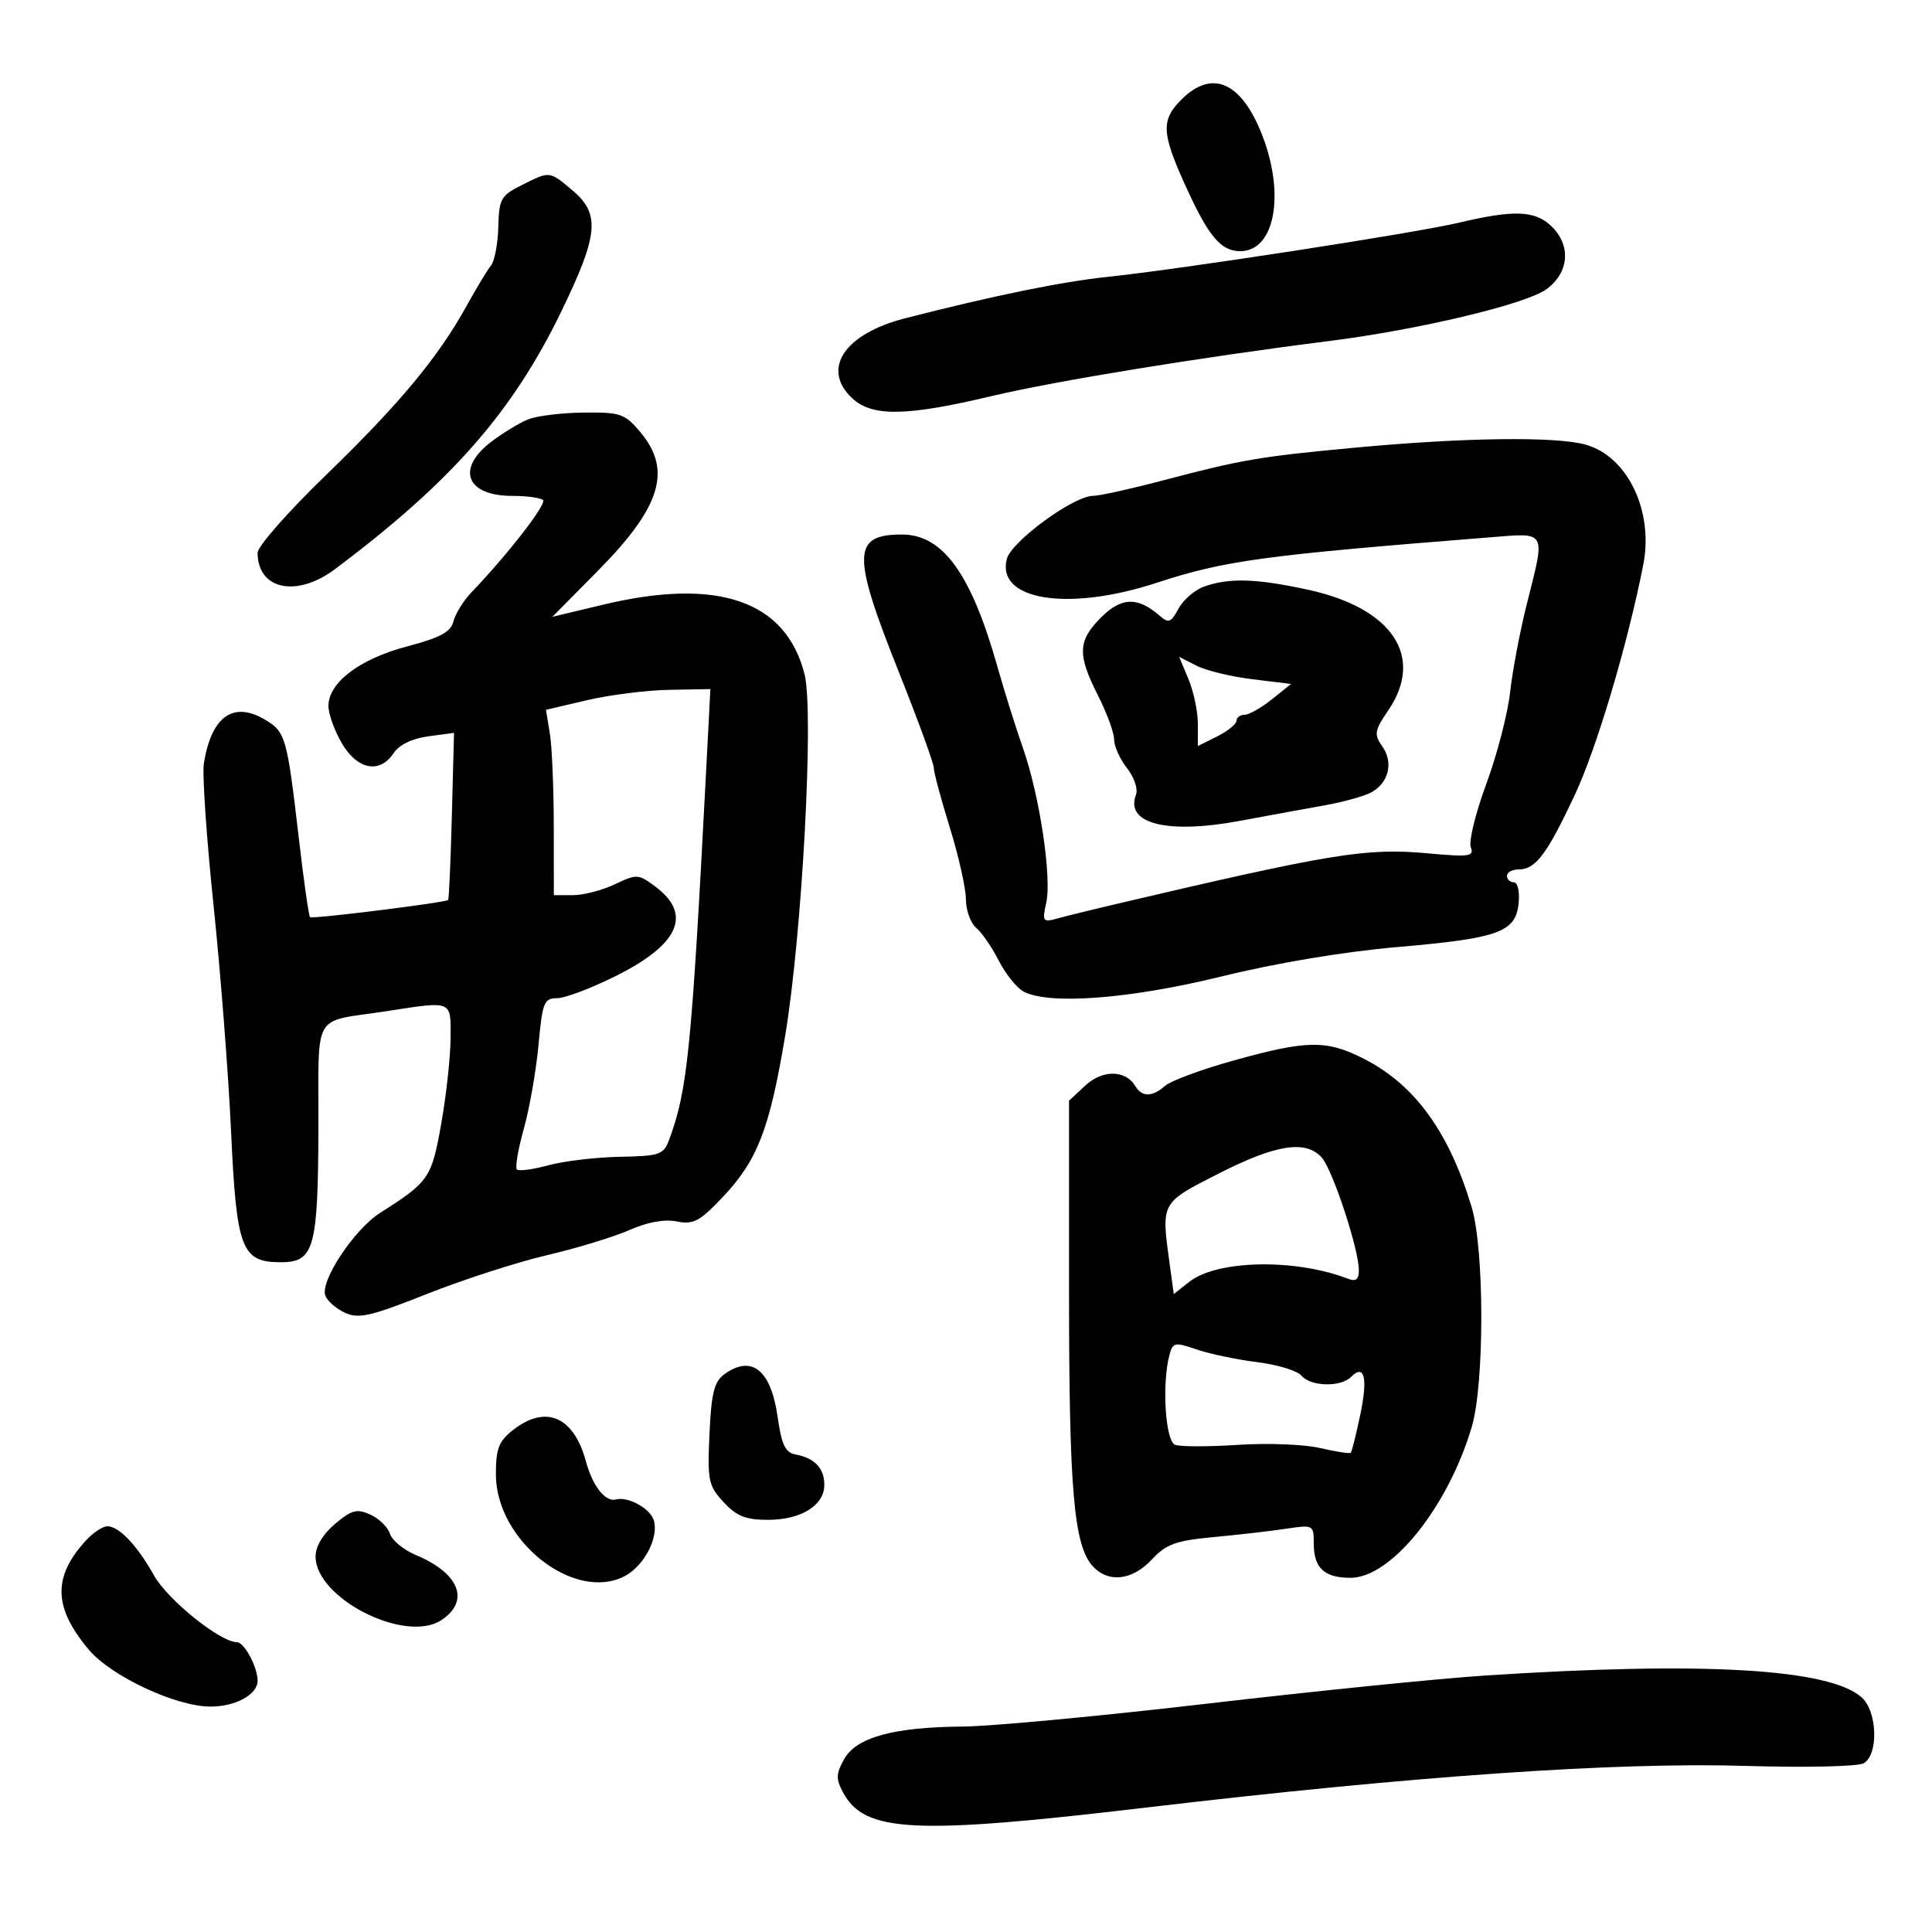 <svg xmlns="http://www.w3.org/2000/svg" width="300" height="300" viewBox="0 0 300 300" version="1.1">
	<path d="M 183.455 15.455 C 180.273 18.636, 180.360 20.632, 184.030 28.726 C 187.659 36.731, 189.552 39, 192.598 39 C 197.968 39, 199.602 30.138, 195.943 20.856 C 192.726 12.693, 188.182 10.728, 183.455 15.455 M 81 28.752 C 77.773 30.363, 77.490 30.871, 77.377 35.244 C 77.310 37.854, 76.794 40.554, 76.232 41.244 C 75.669 41.935, 73.968 44.750, 72.450 47.500 C 68.045 55.483, 61.992 62.765, 50.616 73.769 C 44.777 79.417, 40 84.844, 40 85.828 C 40 91.562, 46.056 92.845, 52.017 88.375 C 70.044 74.857, 79.521 64.079, 87.109 48.466 C 92.928 36.494, 93.242 33.223, 88.923 29.589 C 85.272 26.517, 85.439 26.534, 81 28.752 M 226.500 34.587 C 219.660 36.206, 183.261 41.817, 172 42.989 C 164.927 43.725, 154.124 45.936, 140.500 49.436 C 131.096 51.851, 127.497 57.300, 132.314 61.826 C 135.413 64.737, 140.719 64.657, 153.993 61.502 C 163.914 59.144, 186.453 55.468, 206.500 52.939 C 220.262 51.203, 236.830 47.257, 240.082 44.941 C 243.695 42.369, 244.015 38.024, 240.811 35.039 C 238.273 32.674, 235.017 32.572, 226.500 34.587 M 82.030 65.113 C 80.671 65.655, 78.084 67.224, 76.280 68.600 C 70.769 72.803, 72.395 77, 79.533 77 C 81.807 77, 83.962 77.295, 84.322 77.655 C 84.924 78.257, 78.817 86.132, 73.271 91.907 C 72 93.230, 70.717 95.281, 70.420 96.463 C 69.999 98.140, 68.408 99.003, 63.190 100.383 C 55.831 102.329, 51 105.994, 51 109.630 C 51 110.871, 51.944 113.486, 53.099 115.443 C 55.522 119.549, 58.964 120.190, 61.128 116.937 C 61.987 115.646, 63.996 114.674, 66.500 114.338 L 70.500 113.801 70.164 126.650 C 69.980 133.718, 69.718 139.612, 69.583 139.748 C 69.173 140.162, 48.526 142.733, 48.145 142.417 C 47.950 142.255, 47.172 136.808, 46.418 130.312 C 44.572 114.423, 44.349 113.637, 41.139 111.741 C 36.215 108.833, 32.852 111.230, 31.658 118.500 C 31.387 120.150, 32.059 130.050, 33.151 140.500 C 34.244 150.950, 35.473 166.797, 35.882 175.715 C 36.722 193.989, 37.489 196, 43.620 196 C 48.781 196, 49.380 193.860, 49.444 175.210 C 49.508 156.684, 48.265 158.825, 60 157.017 C 70.373 155.418, 70.005 155.262, 69.965 161.250 C 69.946 164.137, 69.293 170.100, 68.514 174.500 C 67.023 182.928, 66.633 183.496, 59.031 188.331 C 54.990 190.901, 49.661 198.953, 50.519 201.190 C 50.844 202.036, 52.225 203.237, 53.587 203.858 C 55.695 204.818, 57.590 204.381, 66.282 200.931 C 71.902 198.700, 80.294 195.988, 84.931 194.905 C 89.567 193.821, 95.327 192.064, 97.729 191.002 C 100.530 189.763, 103.167 189.283, 105.079 189.666 C 107.649 190.180, 108.622 189.672, 112.128 185.986 C 117.607 180.227, 119.490 175.390, 121.922 160.827 C 124.562 145.014, 126.411 110.500, 124.929 104.684 C 122.018 93.261, 111.477 89.628, 93.634 93.898 L 85.768 95.780 92.831 88.640 C 102.658 78.706, 104.398 73.003, 99.411 67.077 C 97.021 64.236, 96.349 64.005, 90.661 64.063 C 87.272 64.098, 83.388 64.570, 82.030 65.113 M 210.500 69.505 C 195.596 70.894, 192.850 71.362, 180.500 74.620 C 175.550 75.926, 170.706 76.996, 169.735 76.997 C 166.690 77.002, 157.015 84.094, 156.329 86.823 C 154.724 93.221, 165.845 94.989, 179.551 90.515 C 190.220 87.032, 195.967 86.246, 231.250 83.445 C 240.299 82.726, 239.999 82.191, 237.074 93.833 C 236.014 98.050, 234.850 104.200, 234.487 107.500 C 234.124 110.800, 232.462 117.197, 230.794 121.716 C 229.125 126.235, 228.040 130.661, 228.381 131.552 C 228.933 132.988, 228.183 133.096, 221.751 132.509 C 212.108 131.628, 206.938 132.474, 172.500 140.566 C 169.200 141.342, 165.437 142.272, 164.139 142.634 C 161.932 143.248, 161.822 143.087, 162.461 140.175 C 163.336 136.196, 161.418 123.466, 158.843 116.153 C 157.748 113.044, 155.962 107.350, 154.873 103.500 C 150.790 89.064, 146.406 83, 140.054 83 C 132.343 83, 132.264 86.030, 139.500 104.175 C 142.525 111.760, 145 118.537, 145 119.233 C 145 119.930, 146.118 124.100, 147.485 128.500 C 148.852 132.900, 149.977 137.907, 149.985 139.628 C 149.993 141.348, 150.708 143.343, 151.573 144.061 C 152.438 144.779, 154.015 147.069, 155.076 149.150 C 156.138 151.231, 157.875 153.398, 158.938 153.967 C 162.884 156.079, 175.475 155.116, 189.724 151.613 C 198.217 149.525, 208.677 147.778, 217 147.057 C 232.800 145.688, 235.372 144.753, 235.813 140.219 C 235.989 138.415, 235.659 137, 235.063 137 C 234.479 137, 234 136.550, 234 136 C 234 135.450, 234.830 135, 235.845 135 C 238.441 135, 240.198 132.668, 244.505 123.501 C 247.918 116.238, 252.733 100.064, 255.167 87.687 C 256.806 79.353, 252.720 70.850, 246.207 69.041 C 241.556 67.749, 227.372 67.933, 210.500 69.505 M 186.901 91.112 C 185.472 91.636, 183.708 93.177, 182.982 94.534 C 181.833 96.680, 181.454 96.822, 180.080 95.620 C 176.679 92.643, 174.138 92.708, 170.993 95.853 C 167.349 99.497, 167.263 101.613, 170.500 108 C 171.875 110.713, 173 113.788, 173 114.832 C 173 115.876, 173.901 117.876, 175.003 119.276 C 176.124 120.702, 176.735 122.527, 176.391 123.424 C 174.670 127.908, 181.260 129.562, 192.500 127.468 C 196.900 126.648, 202.842 125.559, 205.704 125.049 C 208.566 124.538, 211.798 123.643, 212.886 123.061 C 215.633 121.591, 216.416 118.432, 214.656 115.919 C 213.322 114.014, 213.409 113.486, 215.592 110.269 C 221.214 101.985, 216.233 94.458, 203.241 91.604 C 195.125 89.820, 190.776 89.689, 186.901 91.112 M 184.551 105.469 C 185.348 107.376, 186 110.491, 186 112.391 L 186 115.847 189 114.350 C 190.650 113.527, 192 112.436, 192 111.927 C 192 111.417, 192.563 110.998, 193.250 110.995 C 193.938 110.992, 195.846 109.913, 197.491 108.597 L 200.482 106.204 194.491 105.475 C 191.196 105.073, 187.286 104.128, 185.801 103.374 L 183.103 102.002 184.551 105.469 M 91.137 108.728 L 84.774 110.222 85.376 113.861 C 85.707 115.862, 85.983 122.338, 85.989 128.250 L 86 139 88.966 139 C 90.597 139, 93.526 138.240, 95.474 137.311 C 98.877 135.688, 99.125 135.702, 101.758 137.667 C 107.520 141.965, 105.479 146.621, 95.685 151.521 C 91.861 153.434, 87.731 155, 86.509 155 C 84.479 155, 84.230 155.626, 83.619 162.250 C 83.252 166.238, 82.224 172.100, 81.336 175.277 C 80.448 178.455, 79.963 181.297, 80.260 181.593 C 80.556 181.889, 82.756 181.597, 85.149 180.944 C 87.542 180.291, 92.529 179.699, 96.232 179.628 C 102.443 179.510, 103.035 179.307, 103.895 177 C 106.760 169.312, 107.388 163.061, 109.644 119.750 L 110.308 107 103.904 107.117 C 100.382 107.181, 94.637 107.906, 91.137 108.728 M 191.500 164.690 C 186.550 166.072, 181.790 167.831, 180.921 168.601 C 178.934 170.362, 177.327 170.382, 176.300 168.659 C 174.785 166.120, 171.214 166.072, 168.535 168.555 L 166 170.905 166 200.816 C 166 231.333, 166.746 239.956, 169.663 243.180 C 172.071 245.841, 175.797 245.429, 178.849 242.165 C 181.101 239.756, 182.553 239.231, 188.500 238.674 C 192.350 238.313, 197.412 237.730, 199.750 237.377 C 203.929 236.747, 204 236.785, 204 239.668 C 204 243.479, 205.626 245, 209.697 245 C 216.028 245, 224.825 234.062, 228.531 221.584 C 230.520 214.886, 230.510 194.056, 228.515 187.432 C 224.991 175.733, 219.694 168.443, 211.783 164.407 C 205.984 161.448, 202.969 161.490, 191.500 164.690 M 189.250 182.221 C 180.181 186.839, 180.300 186.617, 181.632 196.329 L 182.263 200.938 184.683 199.035 C 188.997 195.641, 201.061 195.400, 209.252 198.543 C 210.557 199.044, 211 198.707, 211 197.212 C 211 193.982, 206.937 181.655, 205.245 179.750 C 202.783 176.979, 198.137 177.697, 189.250 182.221 M 181.593 210.394 C 180.397 214.847, 180.953 223.768, 182.462 224.347 C 183.266 224.656, 187.653 224.660, 192.212 224.357 C 196.770 224.054, 202.513 224.275, 204.973 224.847 C 207.433 225.419, 209.581 225.753, 209.745 225.588 C 209.910 225.423, 210.575 222.763, 211.222 219.677 C 212.427 213.930, 211.884 211.716, 209.783 213.817 C 208.167 215.433, 203.501 215.309, 202.093 213.611 C 201.459 212.848, 198.366 211.904, 195.220 211.514 C 192.074 211.124, 187.848 210.239, 185.829 209.547 C 182.408 208.374, 182.119 208.432, 181.593 210.394 M 112.453 213.411 C 110.894 214.550, 110.454 216.331, 110.167 222.663 C 109.837 229.928, 109.998 230.705, 112.358 233.252 C 114.379 235.433, 115.797 236, 119.230 236 C 124.390 236, 128 233.763, 128 230.566 C 128 227.980, 126.498 226.400, 123.512 225.846 C 121.937 225.554, 121.363 224.337, 120.746 219.989 C 119.714 212.700, 116.697 210.307, 112.453 213.411 M 79.635 222.073 C 77.445 223.795, 77 224.953, 77 228.923 C 77 239.231, 89.135 248.829, 97 244.741 C 100.027 243.168, 102.351 238.682, 101.511 236.035 C 100.930 234.204, 97.496 232.332, 95.645 232.837 C 94.011 233.282, 92.009 230.746, 90.981 226.929 C 89.097 219.932, 84.732 218.063, 79.635 222.073 M 52.033 236.625 C 50.138 238.220, 49 240.120, 49 241.689 C 49 248.192, 62.921 255.247, 68.517 251.581 C 73.031 248.623, 71.358 244.301, 64.608 241.481 C 62.704 240.685, 60.879 239.195, 60.554 238.169 C 60.228 237.143, 58.860 235.802, 57.514 235.188 C 55.423 234.236, 54.625 234.445, 52.033 236.625 M 13.299 239.250 C 8.159 244.894, 8.297 249.634, 13.793 256.166 C 17.264 260.291, 27.328 264.998, 32.679 264.999 C 36.583 265, 40 263.130, 40 260.994 C 40 258.867, 37.932 255, 36.795 255 C 34.212 255, 26.051 248.436, 23.920 244.643 C 21.276 239.939, 18.490 237, 16.674 237 C 15.945 237, 14.426 238.012, 13.299 239.250 M 230.500 260.184 C 223.350 260.653, 204 262.611, 187.500 264.536 C 171 266.462, 153.900 268.065, 149.500 268.099 C 138.739 268.182, 132.969 269.771, 131.070 273.171 C 129.813 275.422, 129.786 276.232, 130.899 278.311 C 134.247 284.567, 141.852 284.949, 178 280.674 C 219.374 275.782, 250.888 273.595, 271.156 274.210 C 280.300 274.487, 288.488 274.306, 289.380 273.807 C 291.715 272.501, 291.531 265.790, 289.101 263.591 C 284.140 259.102, 264.472 257.958, 230.500 260.184" stroke="none" fill="black" fill-rule="evenodd"/>
</svg>